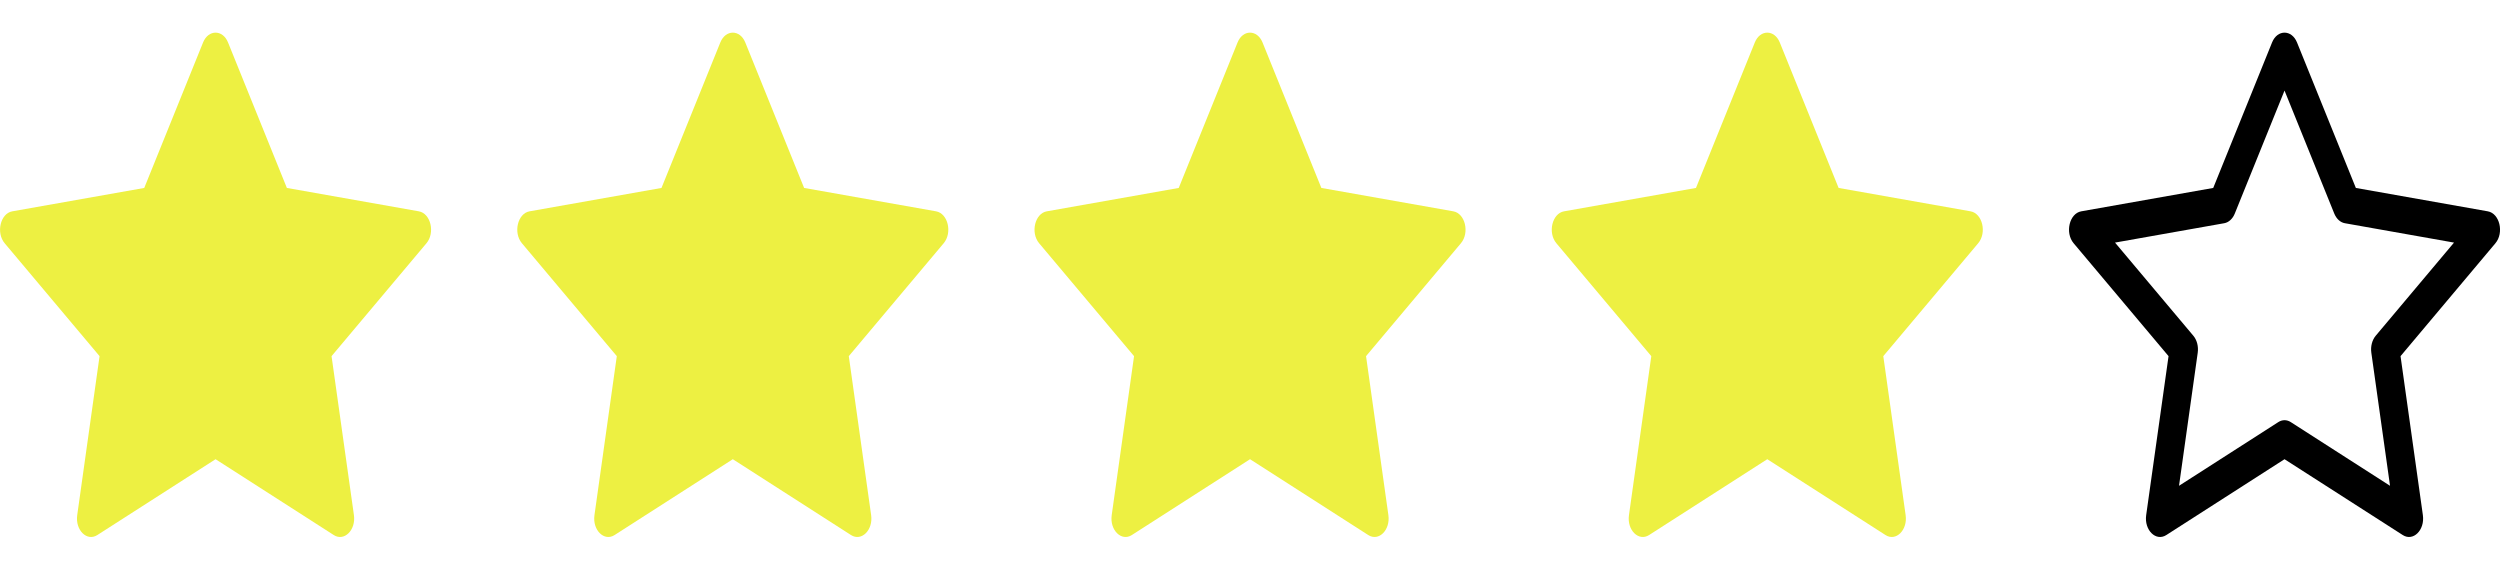 <svg width="79" height="18" viewBox="0 0 79 18" fill="none" xmlns="http://www.w3.org/2000/svg">
<path d="M3.075 16.908C2.746 17.119 2.374 16.75 2.44 16.279L3.146 11.254L0.148 7.687C-0.132 7.354 0.013 6.745 0.388 6.678L4.558 5.939L6.417 1.342C6.585 0.928 7.039 0.928 7.206 1.342L9.065 5.939L13.236 6.678C13.611 6.745 13.756 7.354 13.476 7.687L10.477 11.254L11.184 16.279C11.25 16.75 10.877 17.119 10.548 16.908L6.812 14.511L3.075 16.908Z" fill="#EDF042"/>
<path d="M19.42 16.908C19.091 17.119 18.718 16.75 18.785 16.279L19.491 11.254L16.493 7.687C16.212 7.354 16.357 6.745 16.733 6.678L20.903 5.939L22.762 1.342C22.93 0.928 23.383 0.928 23.551 1.342L25.41 5.939L29.58 6.678C29.956 6.745 30.101 7.354 29.82 7.687L26.822 11.254L27.528 16.279C27.595 16.75 27.222 17.119 26.893 16.908L23.157 14.511L19.42 16.908Z" fill="#EDF042"/>
<path d="M35.765 16.908C35.436 17.119 35.063 16.75 35.13 16.279L35.836 11.254L32.837 7.687C32.557 7.354 32.702 6.745 33.078 6.678L37.248 5.939L39.107 1.342C39.274 0.928 39.728 0.928 39.896 1.342L41.755 5.939L45.925 6.678C46.3 6.745 46.445 7.354 46.165 7.687L43.167 11.254L43.873 16.279C43.939 16.75 43.567 17.119 43.238 16.908L39.501 14.511L35.765 16.908Z" fill="#EDF042"/>
<path d="M52.11 16.908C51.781 17.119 51.408 16.75 51.475 16.279L52.181 11.254L49.182 7.687C48.902 7.354 49.047 6.745 49.423 6.678L53.593 5.939L55.452 1.342C55.62 0.928 56.073 0.928 56.241 1.342L58.1 5.939L62.27 6.678C62.646 6.745 62.791 7.354 62.51 7.687L59.512 11.254L60.218 16.279C60.285 16.75 59.912 17.119 59.583 16.908L55.846 14.511L52.11 16.908Z" fill="#EDF042"/>
<path d="M67.819 16.279C67.753 16.75 68.126 17.119 68.455 16.908L72.191 14.511L75.928 16.908C76.257 17.119 76.629 16.75 76.563 16.279L75.857 11.254L78.855 7.687C79.135 7.354 78.99 6.745 78.615 6.678L74.445 5.939L72.586 1.342C72.418 0.928 71.964 0.928 71.797 1.342L69.938 5.939L65.767 6.678C65.392 6.745 65.247 7.354 65.527 7.687L68.526 11.254L67.819 16.279ZM71.995 13.338L68.857 15.351L69.448 11.146C69.476 10.948 69.424 10.745 69.309 10.609L66.835 7.666L70.285 7.054C70.427 7.029 70.552 6.915 70.619 6.749L72.191 2.862L73.763 6.749C73.831 6.915 73.955 7.029 74.098 7.054L77.547 7.666L75.073 10.609C74.959 10.745 74.906 10.948 74.934 11.146L75.525 15.351L72.388 13.338C72.264 13.258 72.119 13.258 71.995 13.338Z" fill="black"/>
</svg>

